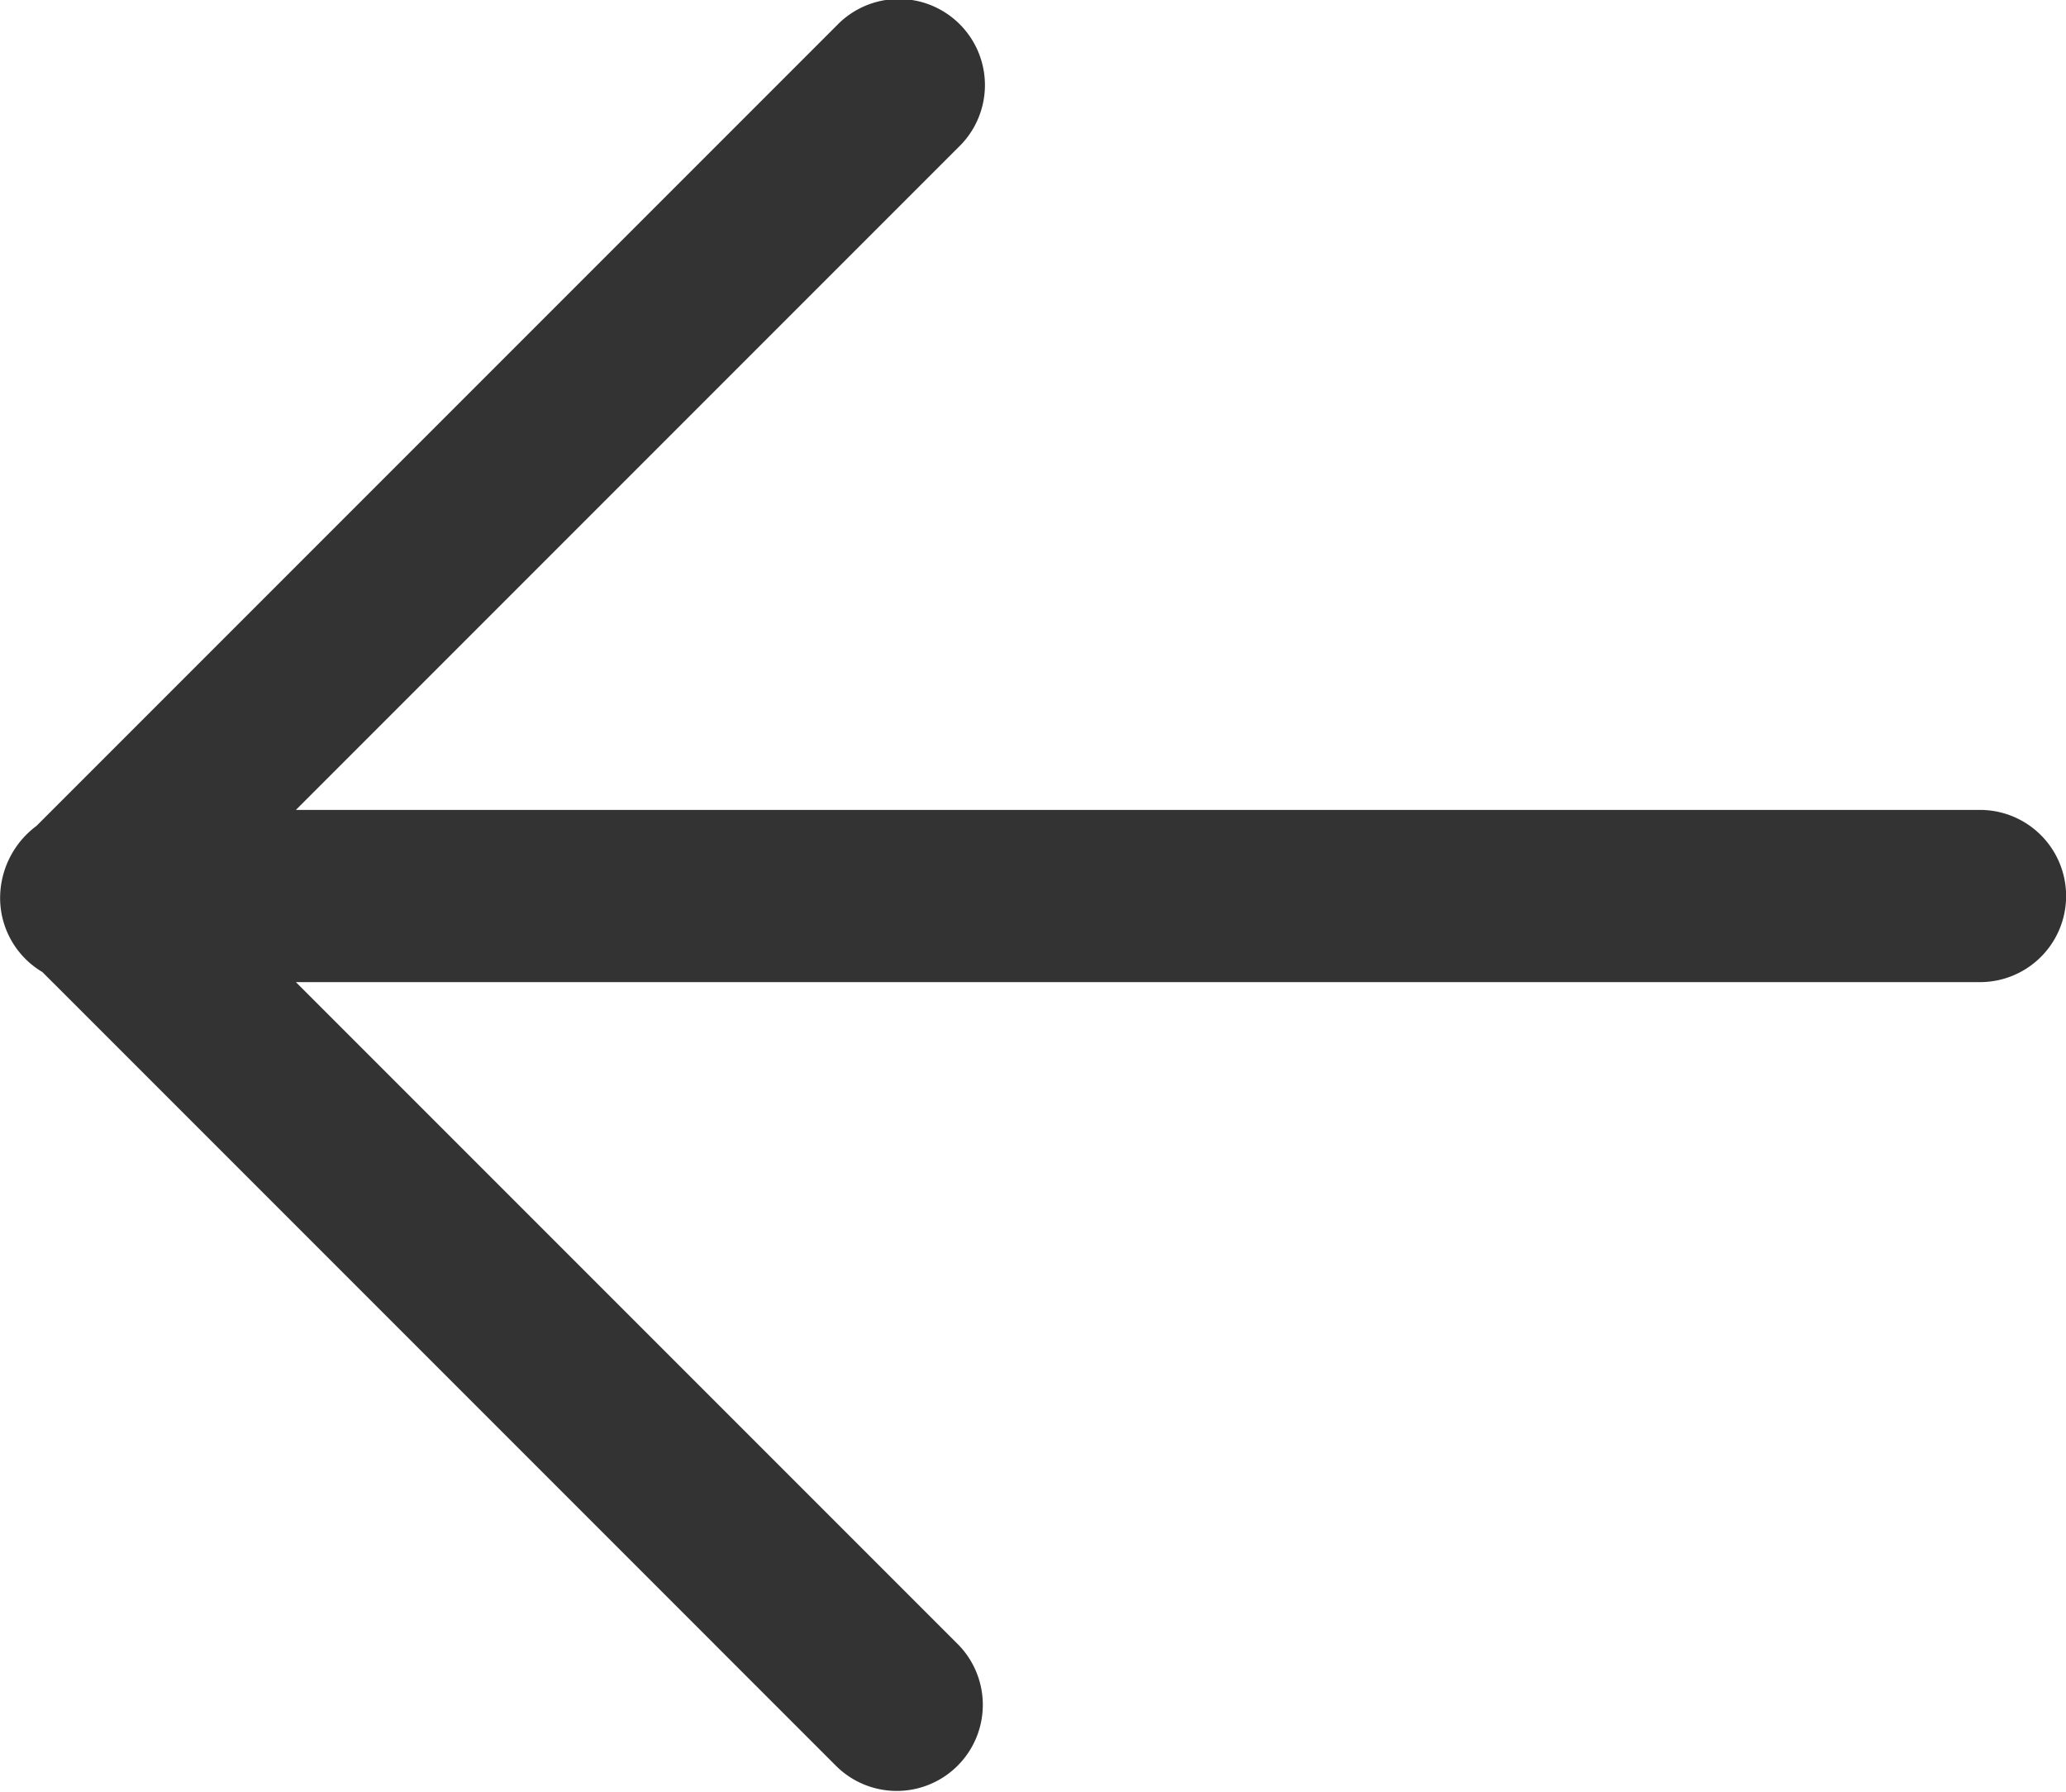 <svg xmlns="http://www.w3.org/2000/svg" id="prefix__btn_back" width="18" height="15.61" viewBox="0 0 18 15.61">
    <path id="prefix__패스_2263" d="M753.241 256.133l-6.923-6.923a.75.75 0 0 0-1.06 1.061l5.774 5.774h-14.673a.75.75 0 0 0 0 1.5h14.673l-5.774 5.774a.75.75 0 1 0 1.06 1.061l6.975-6.975a.784.784 0 0 0 .316-.627.75.75 0 0 0-.368-.645z" data-name="패스 2263" transform="rotate(180 376.805 132.3)" style="fill:#333"/>
</svg>
